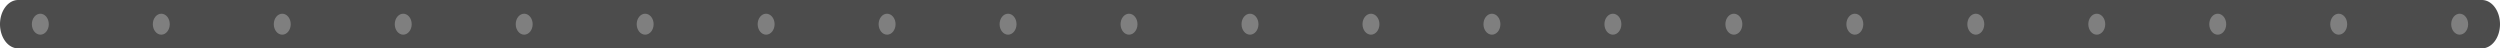 <?xml version="1.0" encoding="UTF-8" standalone="no"?>
<svg xmlns="http://www.w3.org/2000/svg" viewBox="0 0 620 12" height="12" width="620" version="1.1">
  <path d="M 4.5,0 A 4.5,6 0 0 0 0,6 4.5,6 0 0 0 4.5,12 l 611,0 A 4.5,6 0 0 0 620,6 4.5,6 0 0 0 615.5,0 L 4.5,0 Z" style="fill:#4c4c4c;stroke:none;" />
  <ellipse cx="10" cy="6" rx="2.1" ry="2.6" style="fill:#7f7f7f;stroke:none;" />
  <ellipse cx="40" cy="6" rx="2.1" ry="2.6" style="fill:#7f7f7f;stroke:none;" />
  <ellipse cx="70" cy="6" rx="2.1" ry="2.6" style="fill:#7f7f7f;stroke:none;" />
  <ellipse cx="100" cy="6" rx="2.1" ry="2.6" style="fill:#7f7f7f;stroke:none;" />
  <ellipse cx="130" cy="6" rx="2.1" ry="2.6" style="fill:#7f7f7f;stroke:none;" />
  <ellipse cx="160" cy="6" rx="2.1" ry="2.6" style="fill:#7f7f7f;stroke:none;" />
  <ellipse cx="190" cy="6" rx="2.1" ry="2.6" style="fill:#7f7f7f;stroke:none;" />
  <ellipse cx="220" cy="6" rx="2.1" ry="2.6" style="fill:#7f7f7f;stroke:none;" />
  <ellipse cx="250" cy="6" rx="2.1" ry="2.6" style="fill:#7f7f7f;stroke:none;" />
  <ellipse cx="280" cy="6" rx="2.1" ry="2.6" style="fill:#7f7f7f;stroke:none;" />
  <ellipse cx="310" cy="6" rx="2.1" ry="2.6" style="fill:#7f7f7f;stroke:none;" />
  <ellipse cx="340" cy="6" rx="2.1" ry="2.6" style="fill:#7f7f7f;stroke:none;" />
  <ellipse cx="370" cy="6" rx="2.1" ry="2.6" style="fill:#7f7f7f;stroke:none;" />
  <ellipse cx="400" cy="6" rx="2.1" ry="2.6" style="fill:#7f7f7f;stroke:none;" />
  <ellipse cx="430" cy="6" rx="2.1" ry="2.6" style="fill:#7f7f7f;stroke:none;" />
  <ellipse cx="460" cy="6" rx="2.1" ry="2.6" style="fill:#7f7f7f;stroke:none;" />
  <ellipse cx="490" cy="6" rx="2.1" ry="2.6" style="fill:#7f7f7f;stroke:none;" />
  <ellipse cx="520" cy="6" rx="2.1" ry="2.6" style="fill:#7f7f7f;stroke:none;" />
  <ellipse cx="550" cy="6" rx="2.1" ry="2.6" style="fill:#7f7f7f;stroke:none;" />
  <ellipse cx="580" cy="6" rx="2.1" ry="2.6" style="fill:#7f7f7f;stroke:none;" />
  <ellipse cx="610" cy="6" rx="2.1" ry="2.6" style="fill:#7f7f7f;stroke:none;" />
</svg>
